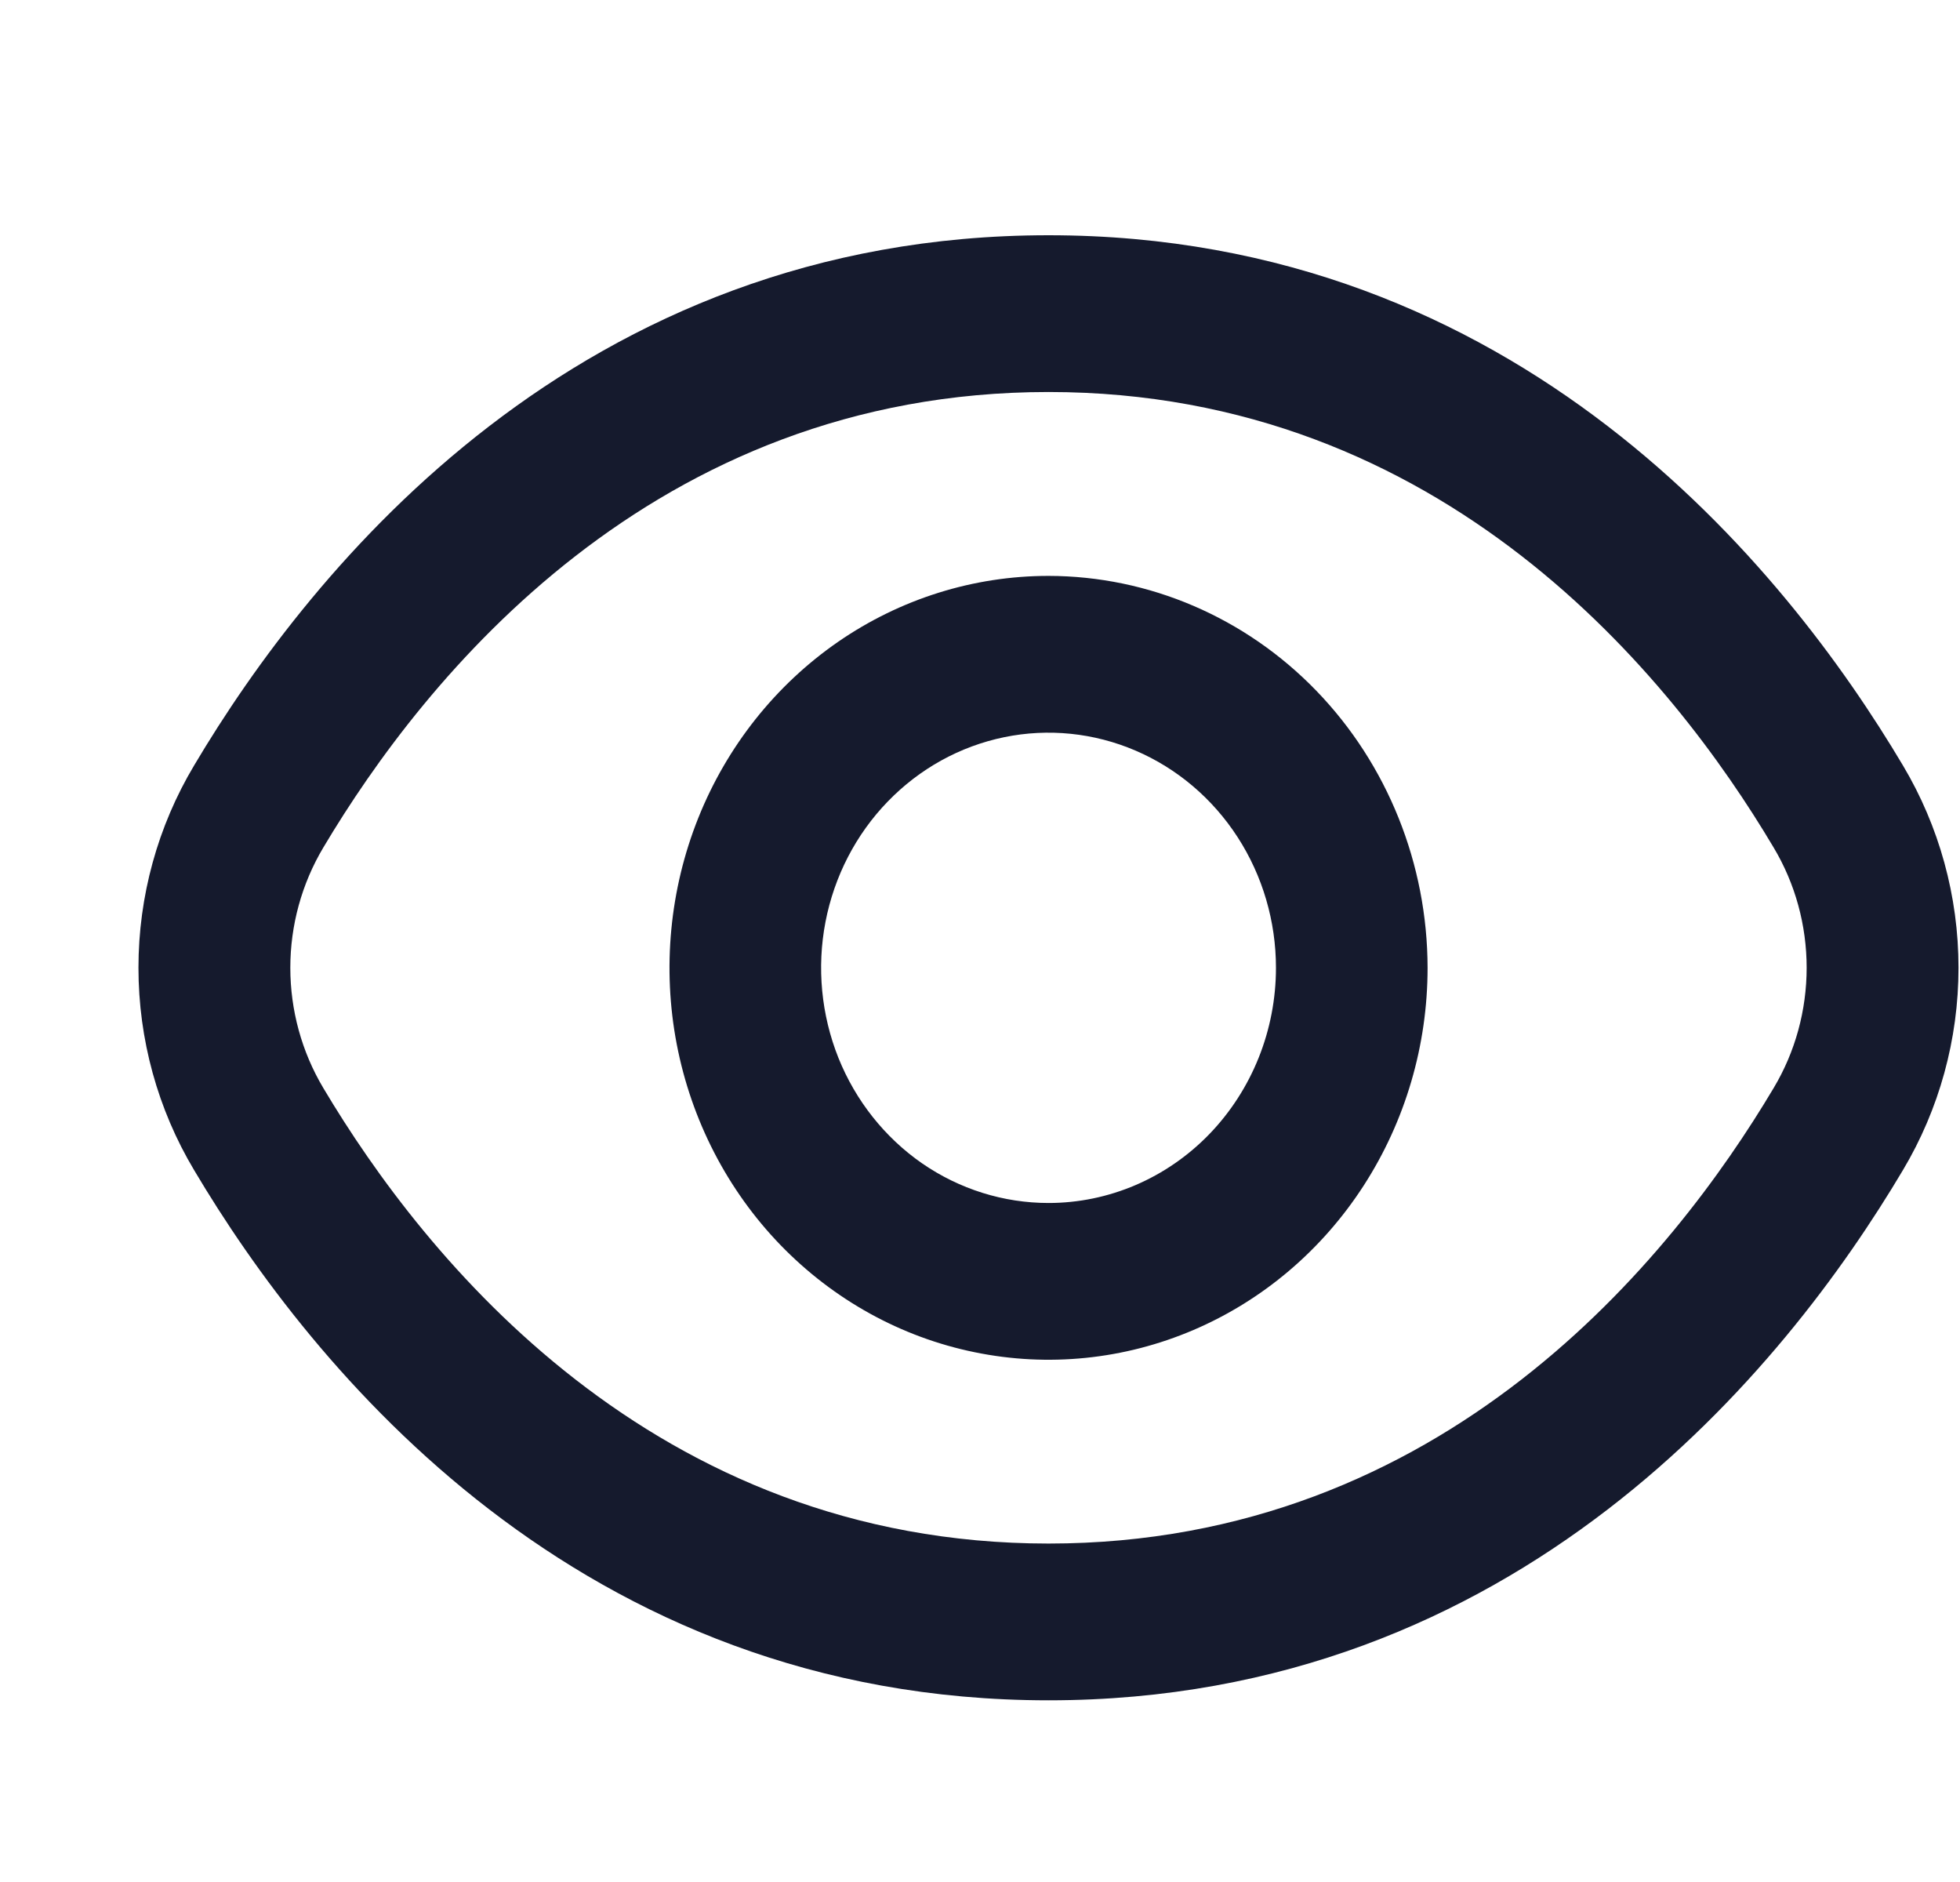 <svg width="25" height="24" viewBox="0 0 25 24" fill="none" xmlns="http://www.w3.org/2000/svg">
<path d="M24.272 9.761C22.772 7.236 19.361 3 13.374 3C7.386 3 3.975 7.236 2.476 9.761C2.012 10.537 1.766 11.43 1.766 12.341C1.766 13.253 2.012 14.146 2.476 14.922C3.975 17.447 7.386 21.683 13.374 21.683C19.361 21.683 22.772 17.447 24.272 14.922C24.735 14.146 24.981 13.253 24.981 12.341C24.981 11.43 24.735 10.537 24.272 9.761ZM22.623 13.875C21.335 16.04 18.42 19.684 13.374 19.684C8.327 19.684 5.412 16.04 4.124 13.875C3.849 13.414 3.703 12.883 3.703 12.341C3.703 11.8 3.849 11.269 4.124 10.808C5.412 8.643 8.327 4.999 13.374 4.999C18.42 4.999 21.335 8.639 22.623 10.808C22.899 11.269 23.044 11.8 23.044 12.341C23.044 12.883 22.899 13.414 22.623 13.875Z" fill="#151A2D"/>
<path d="M13.374 7.344C12.418 7.344 11.483 7.637 10.688 8.186C9.893 8.736 9.273 9.516 8.907 10.43C8.542 11.343 8.446 12.348 8.632 13.317C8.819 14.287 9.279 15.178 9.955 15.877C10.632 16.576 11.493 17.052 12.431 17.244C13.369 17.437 14.341 17.338 15.224 16.96C16.108 16.582 16.863 15.941 17.394 15.119C17.925 14.297 18.209 13.331 18.209 12.342C18.207 11.017 17.697 9.747 16.791 8.81C15.885 7.873 14.656 7.346 13.374 7.344ZM13.374 15.341C12.8 15.341 12.239 15.165 11.762 14.836C11.286 14.506 10.914 14.038 10.694 13.49C10.475 12.942 10.417 12.339 10.529 11.757C10.641 11.175 10.917 10.641 11.323 10.222C11.729 9.802 12.245 9.517 12.808 9.401C13.371 9.285 13.954 9.345 14.484 9.572C15.014 9.799 15.467 10.183 15.786 10.676C16.105 11.169 16.275 11.749 16.275 12.342C16.275 13.138 15.969 13.9 15.425 14.463C14.881 15.025 14.143 15.341 13.374 15.341Z" fill="#151A2D"/>
</svg>
